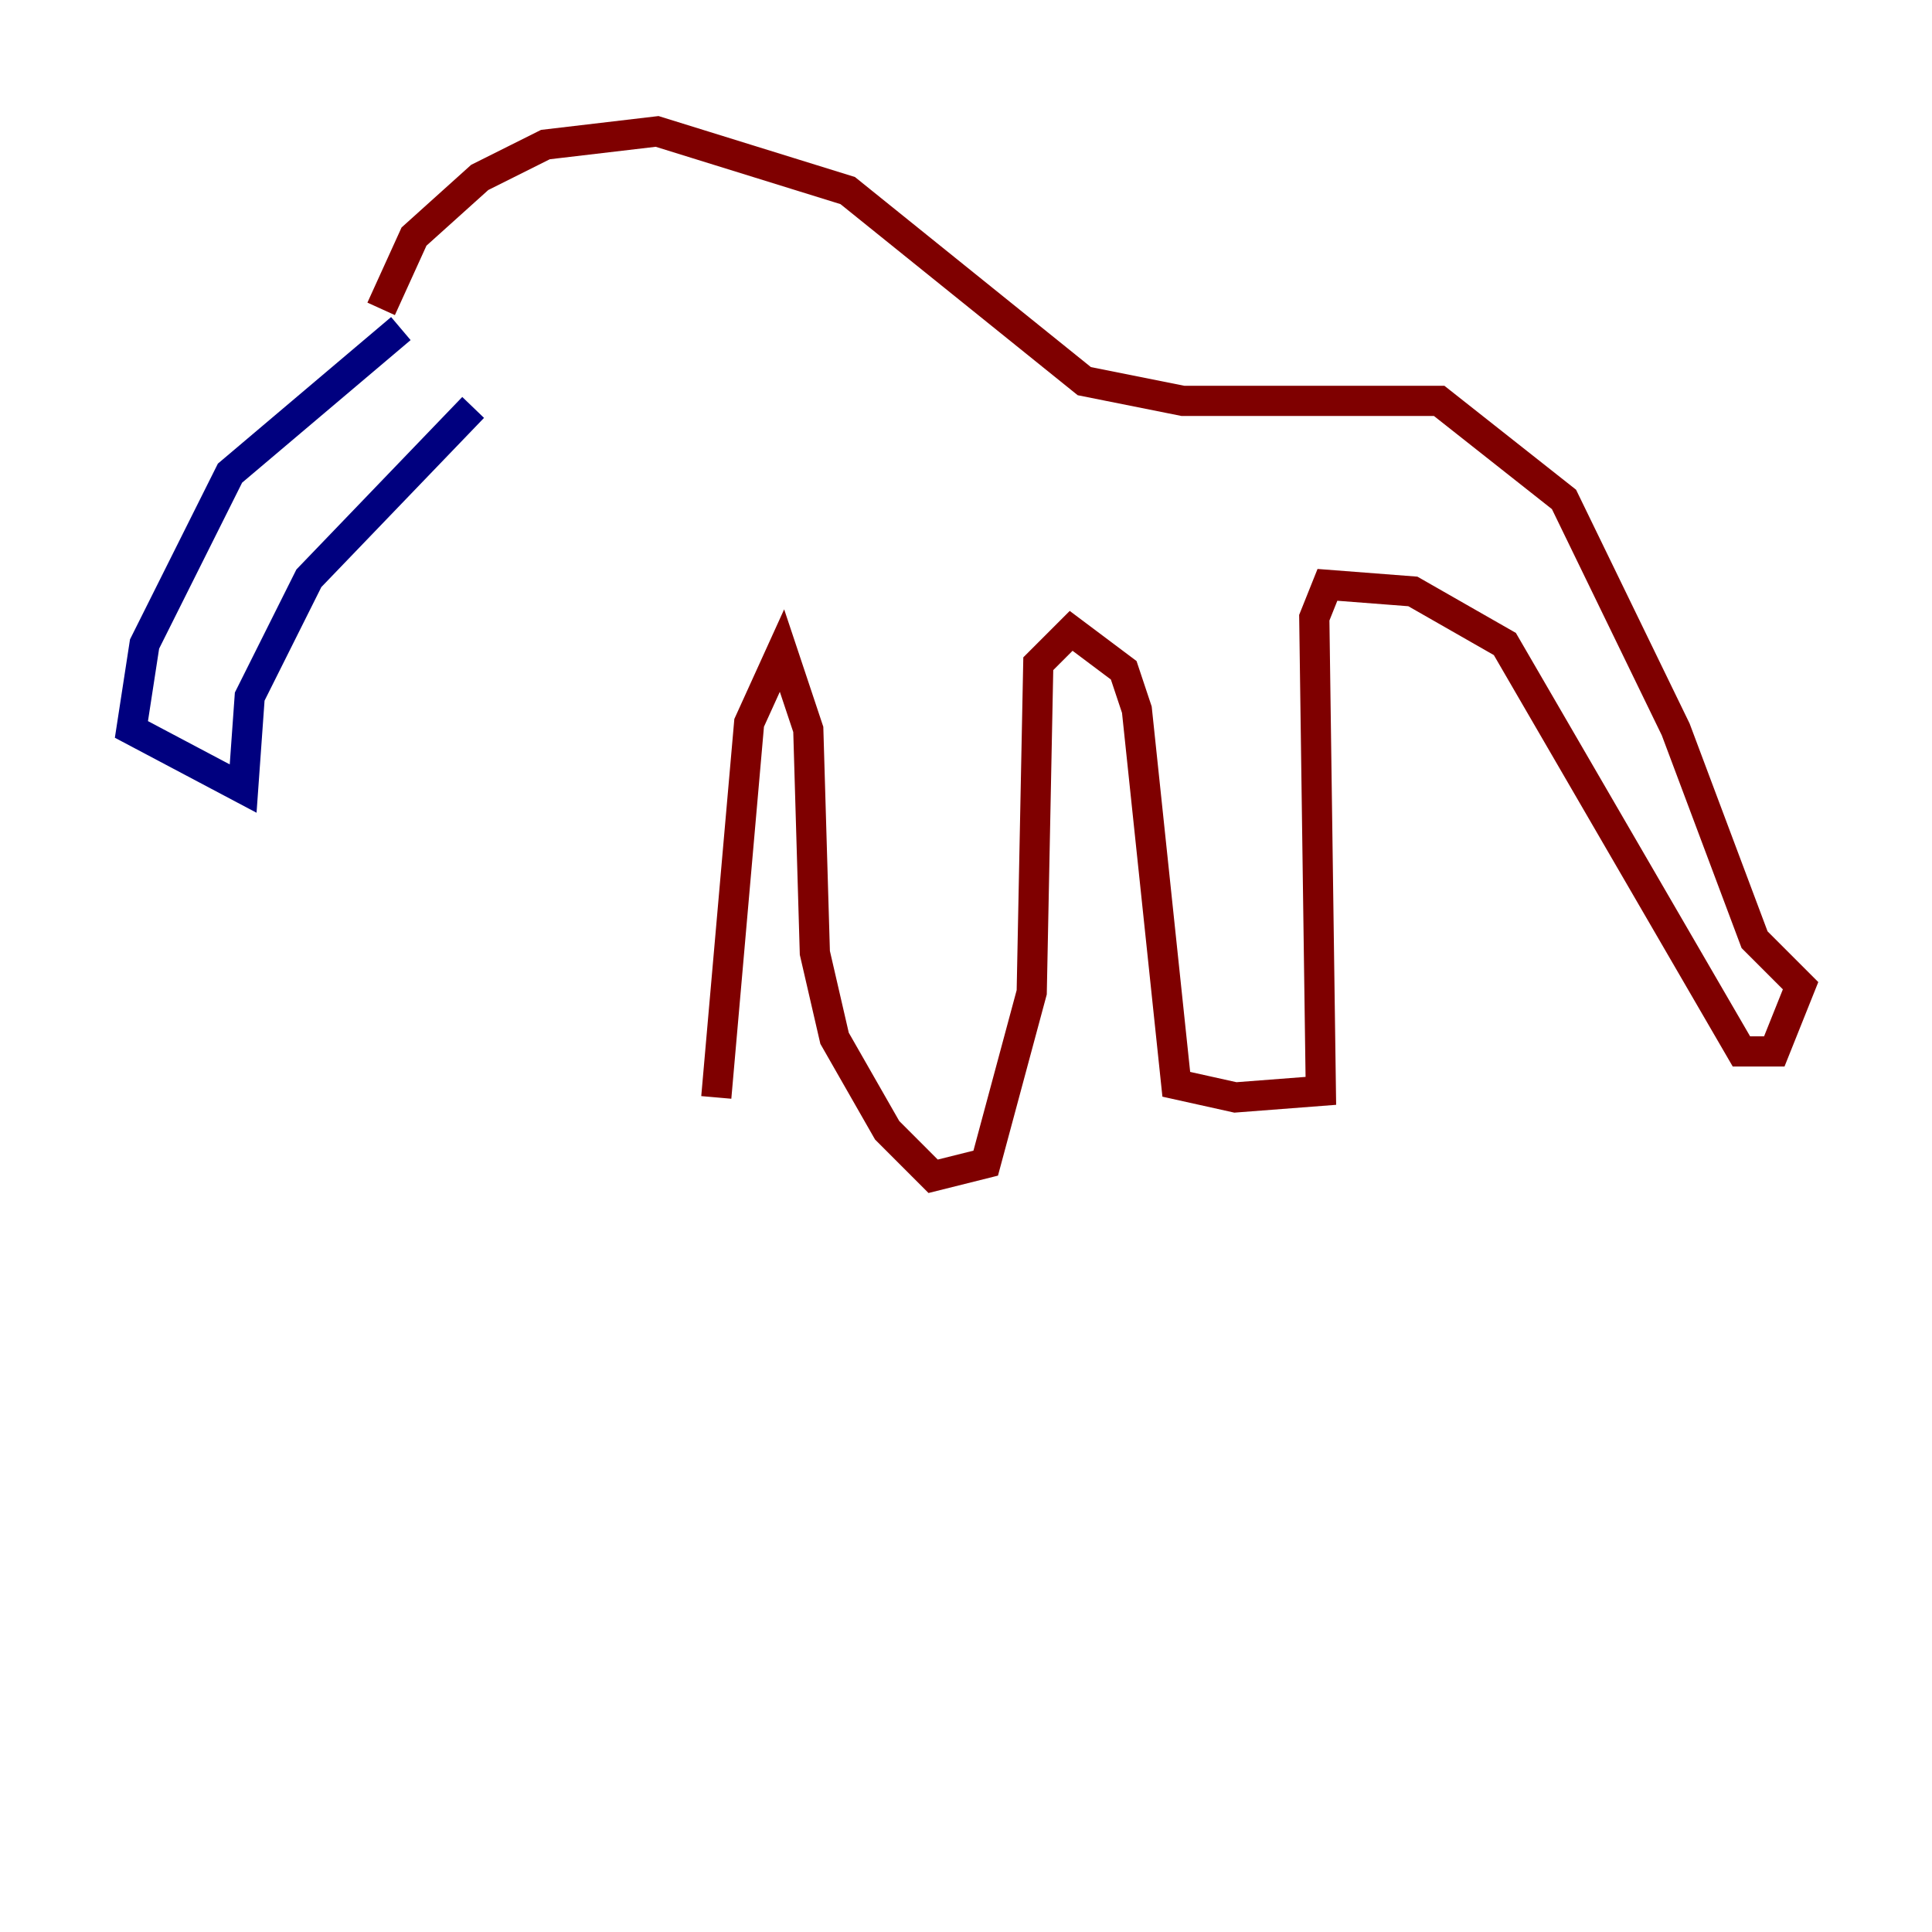 <?xml version="1.0" encoding="utf-8" ?>
<svg baseProfile="tiny" height="128" version="1.2" viewBox="0,0,128,128" width="128" xmlns="http://www.w3.org/2000/svg" xmlns:ev="http://www.w3.org/2001/xml-events" xmlns:xlink="http://www.w3.org/1999/xlink"><defs /><polyline fill="none" points="26.558,21.769 15.238,31.347 9.578,42.667 8.707,48.327 16.109,52.245 16.544,46.15 20.463,38.313 31.347,26.993" stroke="#00007f" stroke-width="2" /><polyline fill="none" points="25.252,20.463 27.429,15.674 31.782,11.755 36.136,9.578 43.537,8.707 56.163,12.626 71.837,25.252 78.367,26.558 95.347,26.558 103.619,33.088 111.02,48.327 116.245,62.258 119.293,65.306 117.551,69.66 115.374,69.66 99.701,42.667 93.605,39.184 87.946,38.748 87.075,40.925 87.51,72.272 81.85,72.707 77.932,71.837 75.32,47.02 74.449,44.408 70.966,41.796 68.789,43.973 68.354,65.742 65.306,77.061 61.823,77.932 58.776,74.884 55.292,68.789 53.986,63.129 53.551,48.327 51.809,43.102 49.633,47.891 47.456,72.707" stroke="#7f0000" stroke-width="2" /></svg>